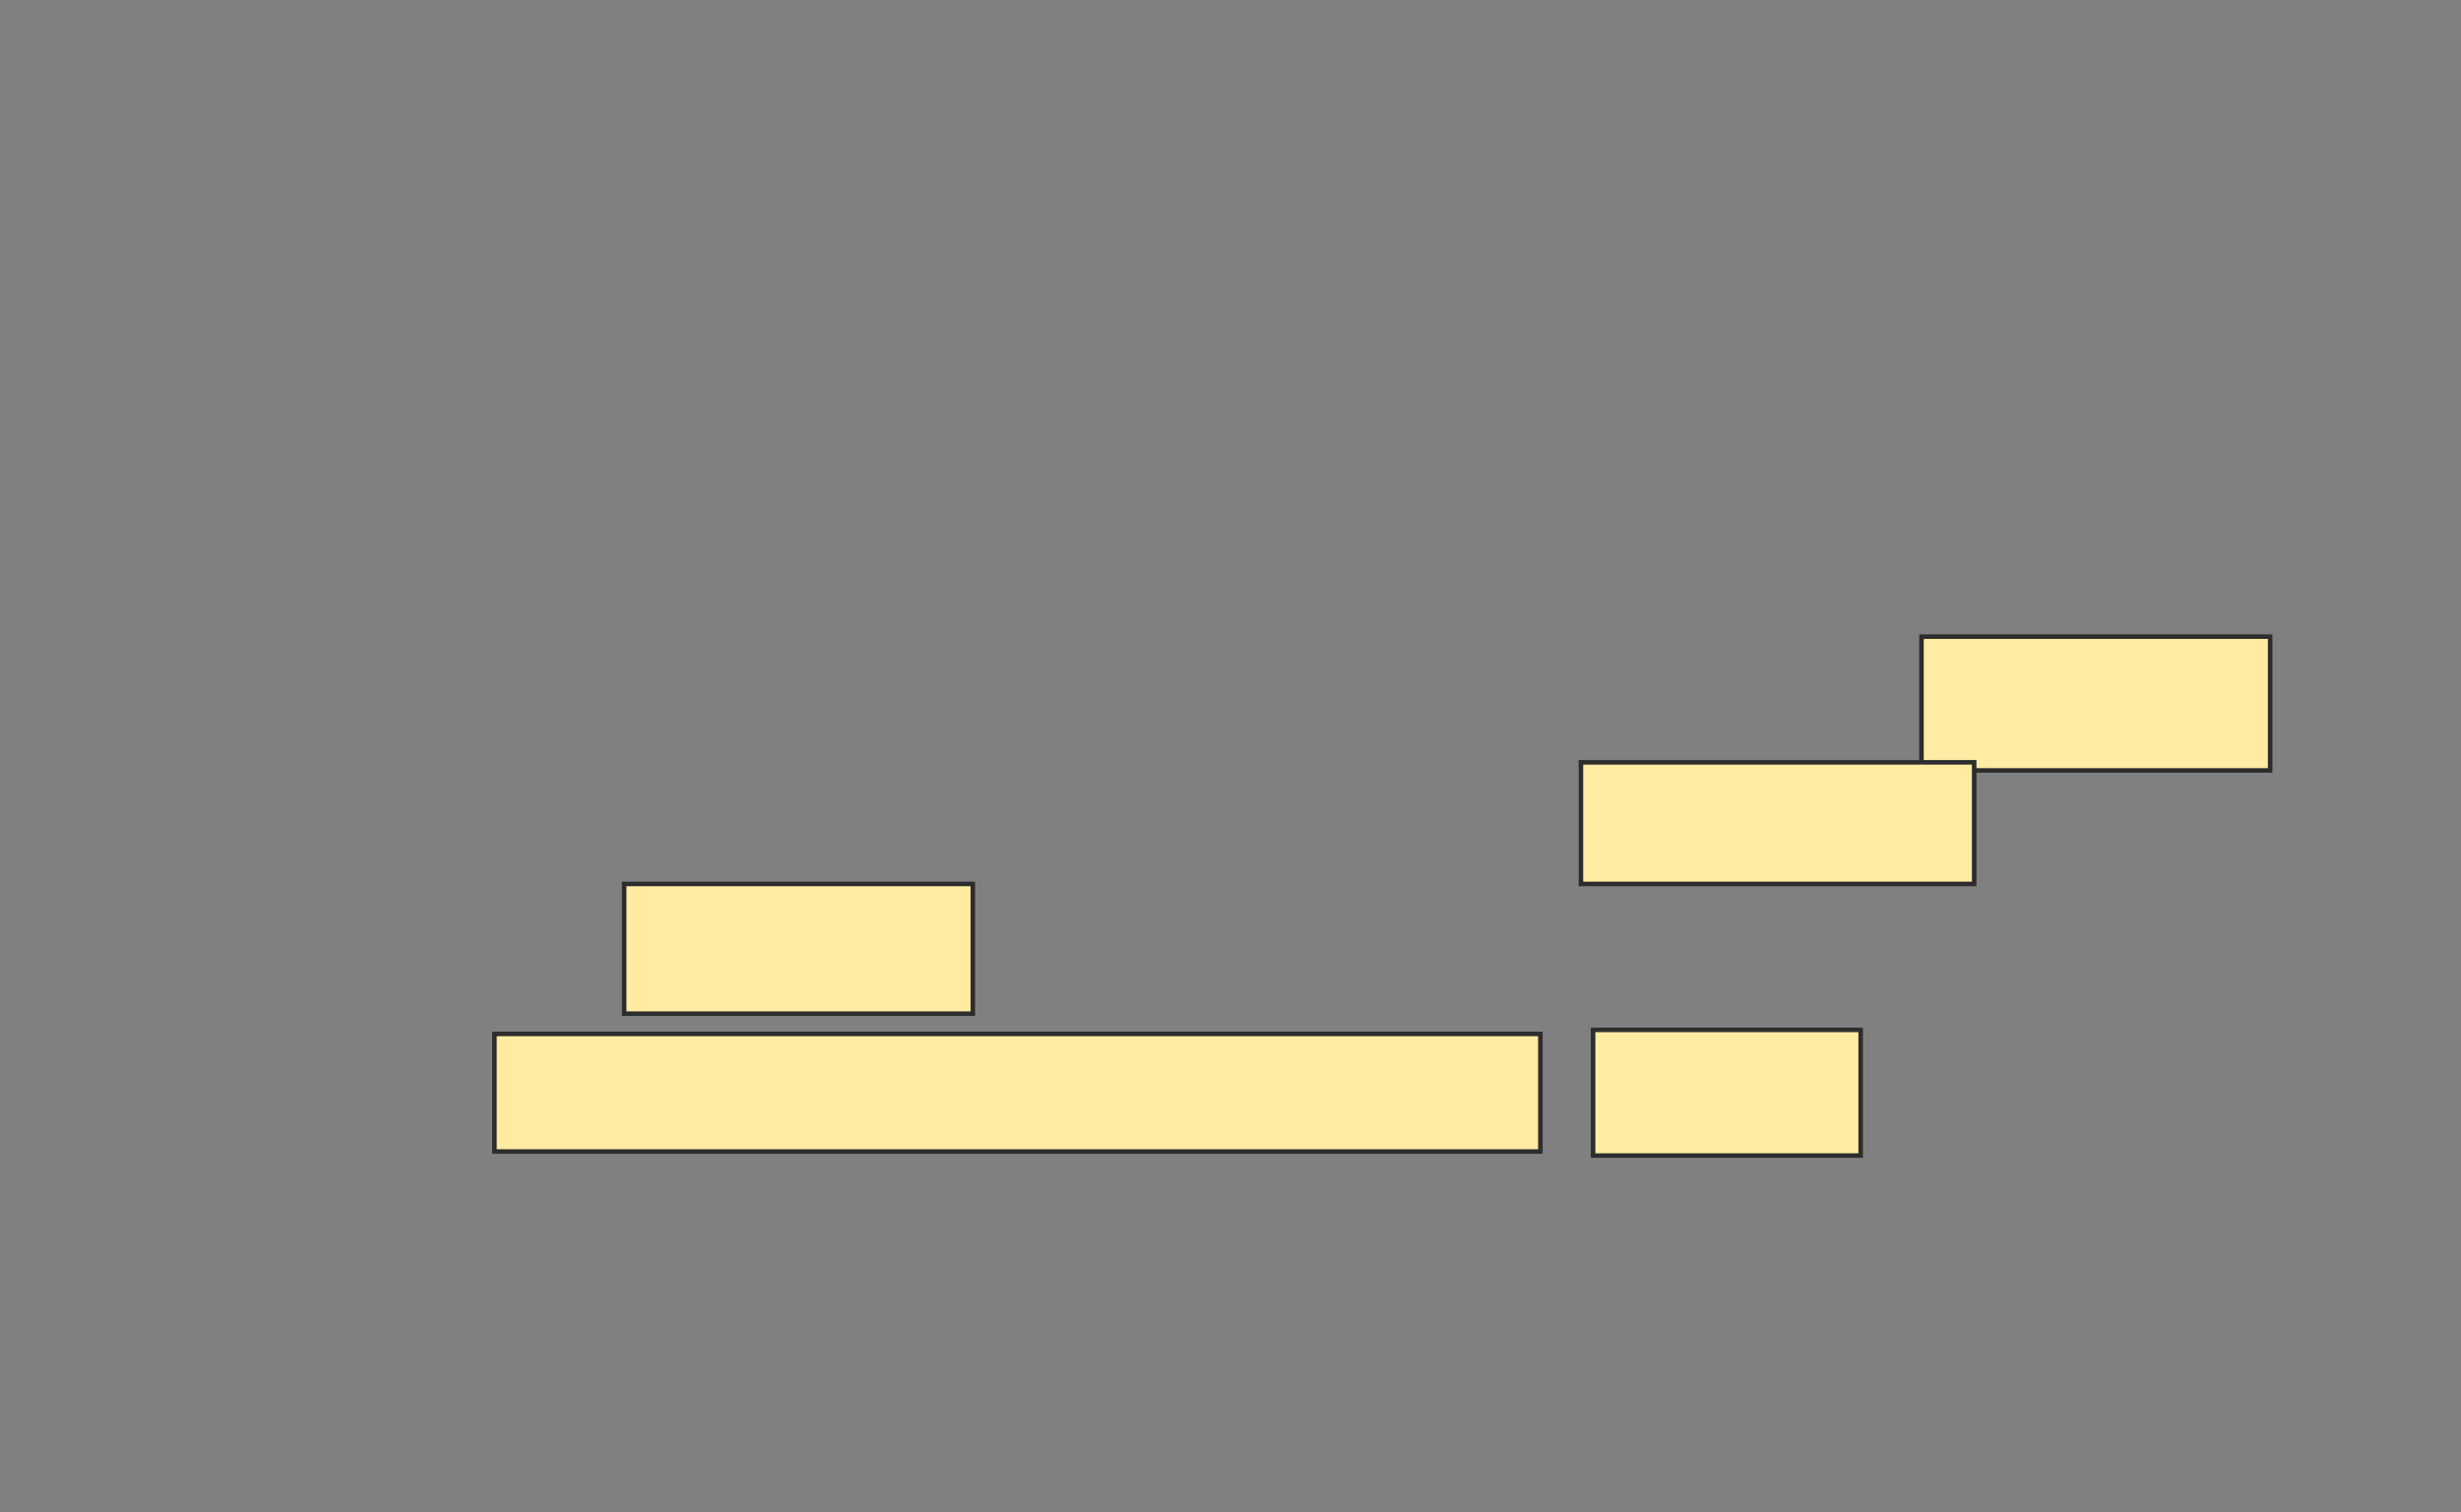 <svg xmlns="http://www.w3.org/2000/svg" width="542" height="333">
 <rect width="100%" height="100%" fill="#808080" stroke="none"/>
 <!-- Created with Image Occlusion Enhanced -->
 <g>
  <title>Labels</title>
 </g>
 <g>
  <title>Masks</title>
  <rect id="289f38f4c7864349a2ac3b2b6ba3ec29-ao-1" height="29.464" width="76.786" y="140.214" x="423.179" stroke="#2D2D2D" fill="#FFEBA2"/>
  <rect id="289f38f4c7864349a2ac3b2b6ba3ec29-ao-2" height="26.786" width="86.607" y="167.893" x="348.179" stroke="#2D2D2D" fill="#FFEBA2"/>
  <rect id="289f38f4c7864349a2ac3b2b6ba3ec29-ao-3" height="28.571" width="76.786" y="194.679" x="137.464" stroke="#2D2D2D" fill="#FFEBA2"/>
  <rect id="289f38f4c7864349a2ac3b2b6ba3ec29-ao-4" height="27.679" width="58.929" y="226.821" x="350.857" stroke="#2D2D2D" fill="#FFEBA2"/>
  <rect id="289f38f4c7864349a2ac3b2b6ba3ec29-ao-5" height="25.893" width="230.357" y="227.714" x="108.893" stroke="#2D2D2D" fill="#FFEBA2"/>
 </g>
</svg>